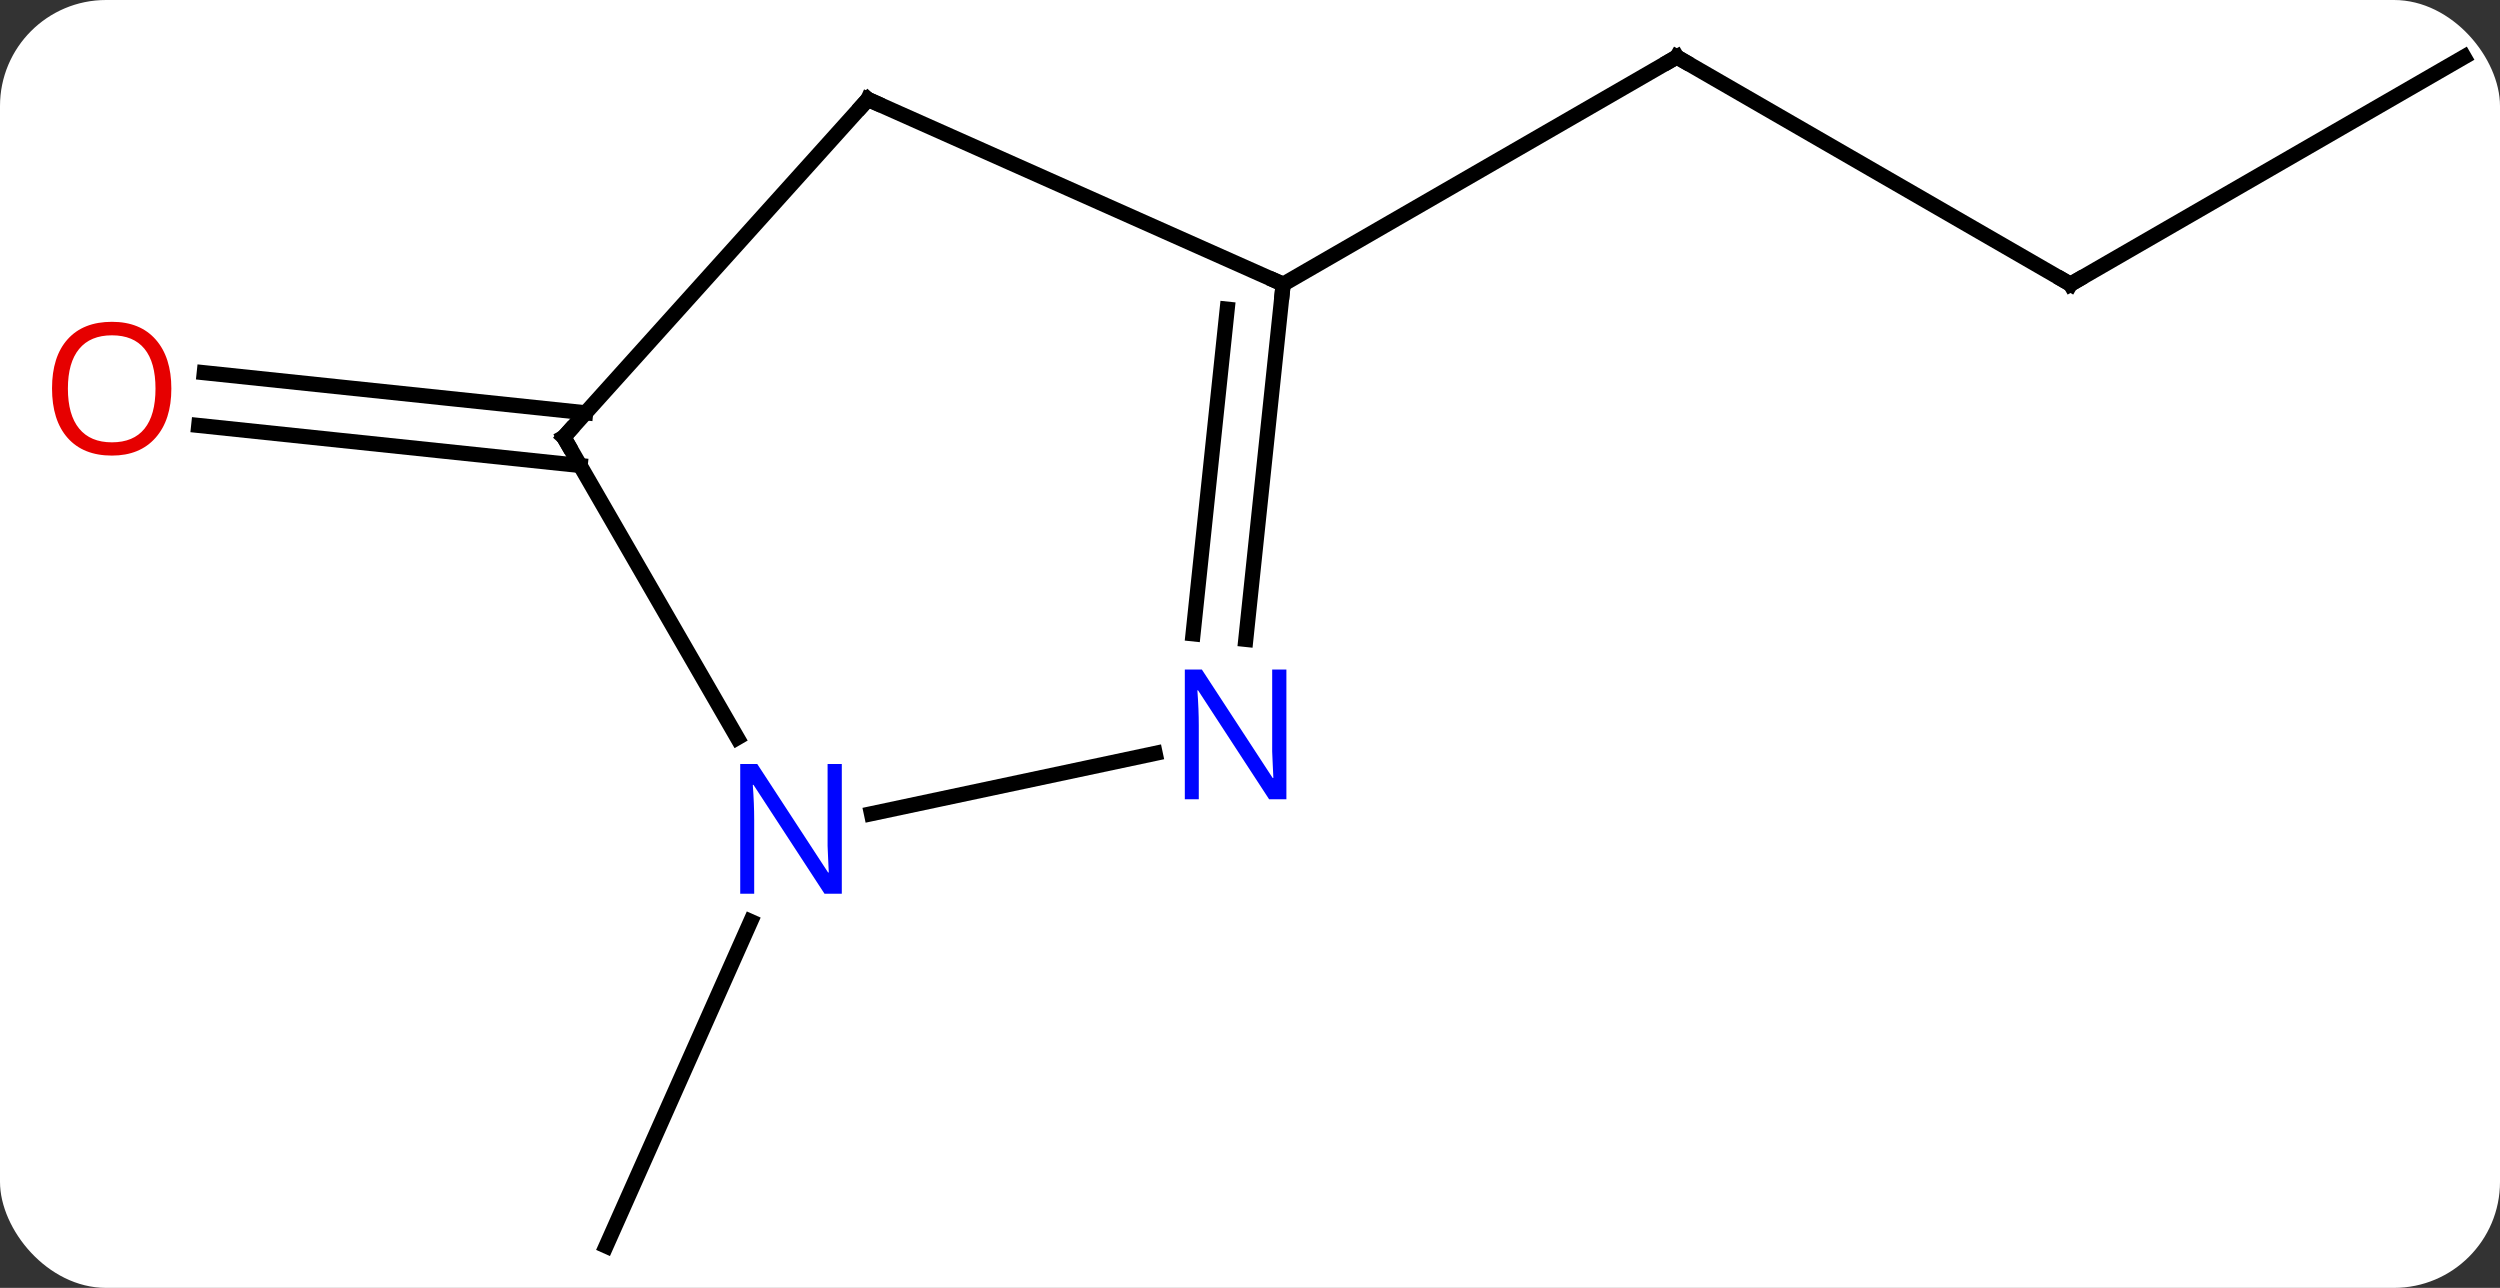 <svg width="165" viewBox="0 0 165 85" style="fill-opacity:1; color-rendering:auto; color-interpolation:auto; text-rendering:auto; stroke:black; stroke-linecap:square; stroke-miterlimit:10; shape-rendering:auto; stroke-opacity:1; fill:black; stroke-dasharray:none; font-weight:normal; stroke-width:1; font-family:'Open Sans'; font-style:normal; stroke-linejoin:miter; font-size:12; stroke-dashoffset:0; image-rendering:auto;" height="85" class="cas-substance-image" xmlns:xlink="http://www.w3.org/1999/xlink" xmlns="http://www.w3.org/2000/svg"><rect x="0" y="0" width="165" height="85" fill="#333333" stroke="none"/><svg class="cas-substance-single-component"><rect y="0" x="0" width="165" stroke="none" ry="7" rx="7" height="85" fill="white" class="cas-substance-group"/><svg y="0" x="0" width="165" viewBox="0 0 165 85" style="fill:black;" height="85" class="cas-substance-single-component-image"><svg><g><g transform="translate(85,43)" style="text-rendering:geometricPrecision; color-rendering:optimizeQuality; color-interpolation:linearRGB; stroke-linecap:butt; image-rendering:optimizeQuality;"><line y2="-24.24" y1="-39.24" x2="51.648" x1="25.668" style="fill:none;"/><line y2="-24.24" y1="-39.24" x2="-0.312" x1="25.668" style="fill:none;"/><line y2="-39.24" y1="-24.24" x2="77.628" x1="51.648" style="fill:none;"/><line y2="-12.275" y1="-14.92" x2="-46.711" x1="-71.884" style="fill:none;"/><line y2="-15.755" y1="-18.401" x2="-46.346" x1="-71.519" style="fill:none;"/><line y2="17.815" y1="39.24" x2="-35.457" x1="-44.997" style="fill:none;"/><line y2="-36.441" y1="-24.24" x2="-27.72" x1="-0.312" style="fill:none;"/><line y2="-0.8" y1="-24.24" x2="-2.777" x1="-0.312" style="fill:none;"/><line y2="-1.166" y1="-22.596" x2="-6.258" x1="-4.004" style="fill:none;"/><line y2="-14.148" y1="-36.441" x2="-47.793" x1="-27.72" style="fill:none;"/><line y2="10.704" y1="6.723" x2="-27.485" x1="-8.758" style="fill:none;"/><line y2="5.694" y1="-14.148" x2="-36.337" x1="-47.793" style="fill:none;"/><path style="fill:none; stroke-miterlimit:5;" d="M26.101 -38.99 L25.668 -39.24 L25.235 -38.99"/><path style="fill:none; stroke-miterlimit:5;" d="M51.215 -24.49 L51.648 -24.24 L52.081 -24.49"/></g><g transform="translate(85,43)" style="stroke-linecap:butt; fill:rgb(230,0,0); text-rendering:geometricPrecision; color-rendering:optimizeQuality; image-rendering:optimizeQuality; font-family:'Open Sans'; stroke:rgb(230,0,0); color-interpolation:linearRGB; stroke-miterlimit:5;"><path style="stroke:none;" d="M-73.691 -17.353 Q-73.691 -15.291 -74.73 -14.111 Q-75.769 -12.931 -77.612 -12.931 Q-79.503 -12.931 -80.534 -14.095 Q-81.566 -15.26 -81.566 -17.369 Q-81.566 -19.463 -80.534 -20.611 Q-79.503 -21.76 -77.612 -21.76 Q-75.753 -21.76 -74.722 -20.588 Q-73.691 -19.416 -73.691 -17.353 ZM-80.519 -17.353 Q-80.519 -15.619 -79.776 -14.713 Q-79.034 -13.806 -77.612 -13.806 Q-76.191 -13.806 -75.464 -14.705 Q-74.737 -15.603 -74.737 -17.353 Q-74.737 -19.088 -75.464 -19.978 Q-76.191 -20.869 -77.612 -20.869 Q-79.034 -20.869 -79.776 -19.971 Q-80.519 -19.072 -80.519 -17.353 Z"/><path style="fill:none; stroke:black;" d="M-0.364 -23.743 L-0.312 -24.24 L-0.769 -24.443"/><path style="fill:none; stroke:black;" d="M-27.263 -36.238 L-27.72 -36.441 L-28.055 -36.069"/><path style="fill:rgb(0,5,255); stroke:none;" d="M-0.098 9.751 L-1.239 9.751 L-5.927 2.564 L-5.973 2.564 Q-5.88 3.829 -5.88 4.876 L-5.88 9.751 L-6.802 9.751 L-6.802 1.189 L-5.677 1.189 L-1.005 8.345 L-0.958 8.345 Q-0.958 8.189 -1.005 7.329 Q-1.052 6.47 -1.036 6.095 L-1.036 1.189 L-0.098 1.189 L-0.098 9.751 Z"/><path style="fill:none; stroke:black;" d="M-47.458 -14.52 L-47.793 -14.148 L-47.543 -13.715"/><path style="fill:rgb(0,5,255); stroke:none;" d="M-29.441 15.988 L-30.582 15.988 L-35.27 8.801 L-35.316 8.801 Q-35.223 10.066 -35.223 11.113 L-35.223 15.988 L-36.145 15.988 L-36.145 7.426 L-35.02 7.426 L-30.348 14.582 L-30.301 14.582 Q-30.301 14.426 -30.348 13.566 Q-30.395 12.707 -30.379 12.332 L-30.379 7.426 L-29.441 7.426 L-29.441 15.988 Z"/></g></g></svg></svg></svg></svg>